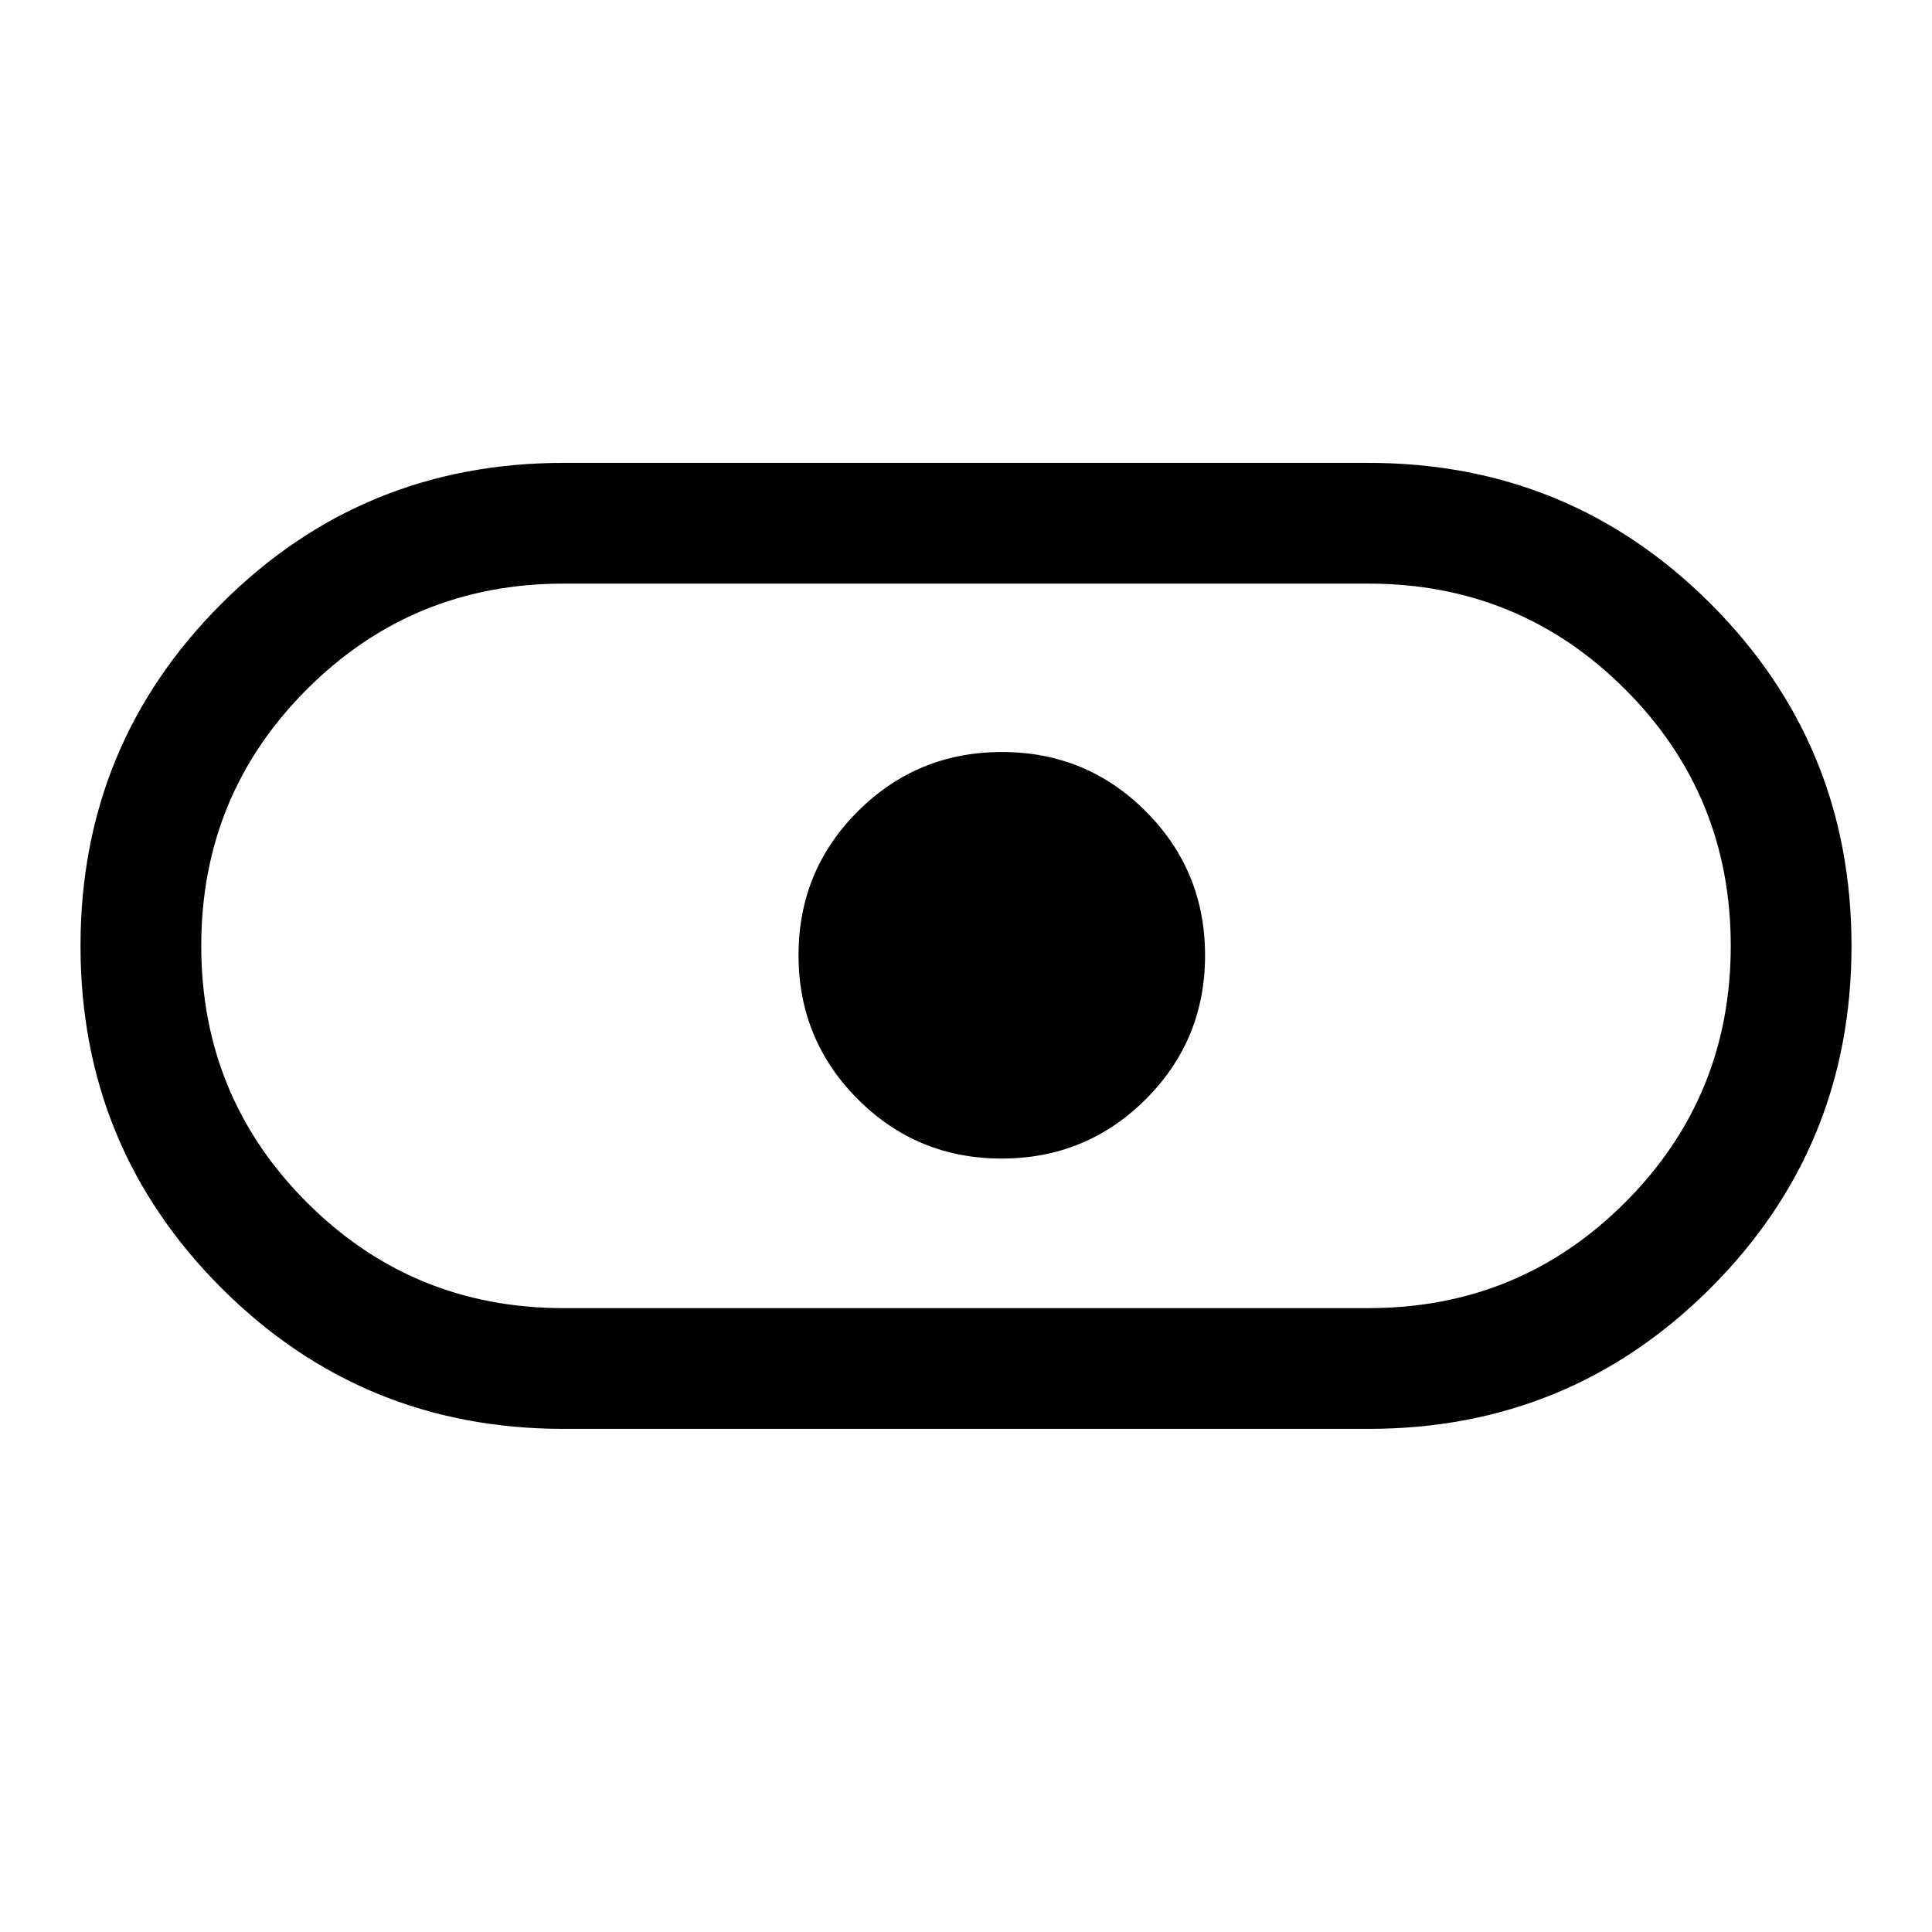 <svg xmlns="http://www.w3.org/2000/svg" width="48" height="48" viewBox="0 -780 960 620"><path d="m 280,-240 c -66.667,0 -123.333,-23.333 -170,-70 -46.667,-46.667 -70,-103.333 -70,-170 0,-66.667 23.333,-123.333 70,-170 46.667,-46.667 103.333,-70 170,-70 h 400 c 66.667,0 123.333,23.333 170,70 46.667,46.667 70,103.333 70,170 0,66.667 -23.333,123.333 -70,170 -46.667,46.667 -103.333,70 -170,70 z m 0,-60 h 400 c 50,0 92.5,-17.5 127.5,-52.5 35,-35 52.5,-77.5 52.5,-127.5 0,-50 -17.5,-92.5 -52.5,-127.5 C 772.5,-642.5 730,-660 680,-660 H 280 c -50,0 -92.5,17.5 -127.5,52.5 -35,35 -52.5,77.5 -52.5,127.5 0,50 17.5,92.5 52.5,127.5 35,35 77.5,52.5 127.5,52.5 z m 217.728,-74.326 c 28.039,0 51.892,-9.814 71.559,-29.441 19.667,-19.627 29.5,-43.461 29.5,-71.5 0,-28.039 -9.814,-51.892 -29.441,-71.559 -19.627,-19.667 -43.461,-29.5 -71.5,-29.5 -28.039,0 -51.892,9.814 -71.559,29.441 -19.667,19.627 -29.5,43.461 -29.5,71.5 0,28.039 9.814,51.892 29.441,71.559 19.627,19.667 43.461,29.5 71.5,29.5 z"/> </svg>
